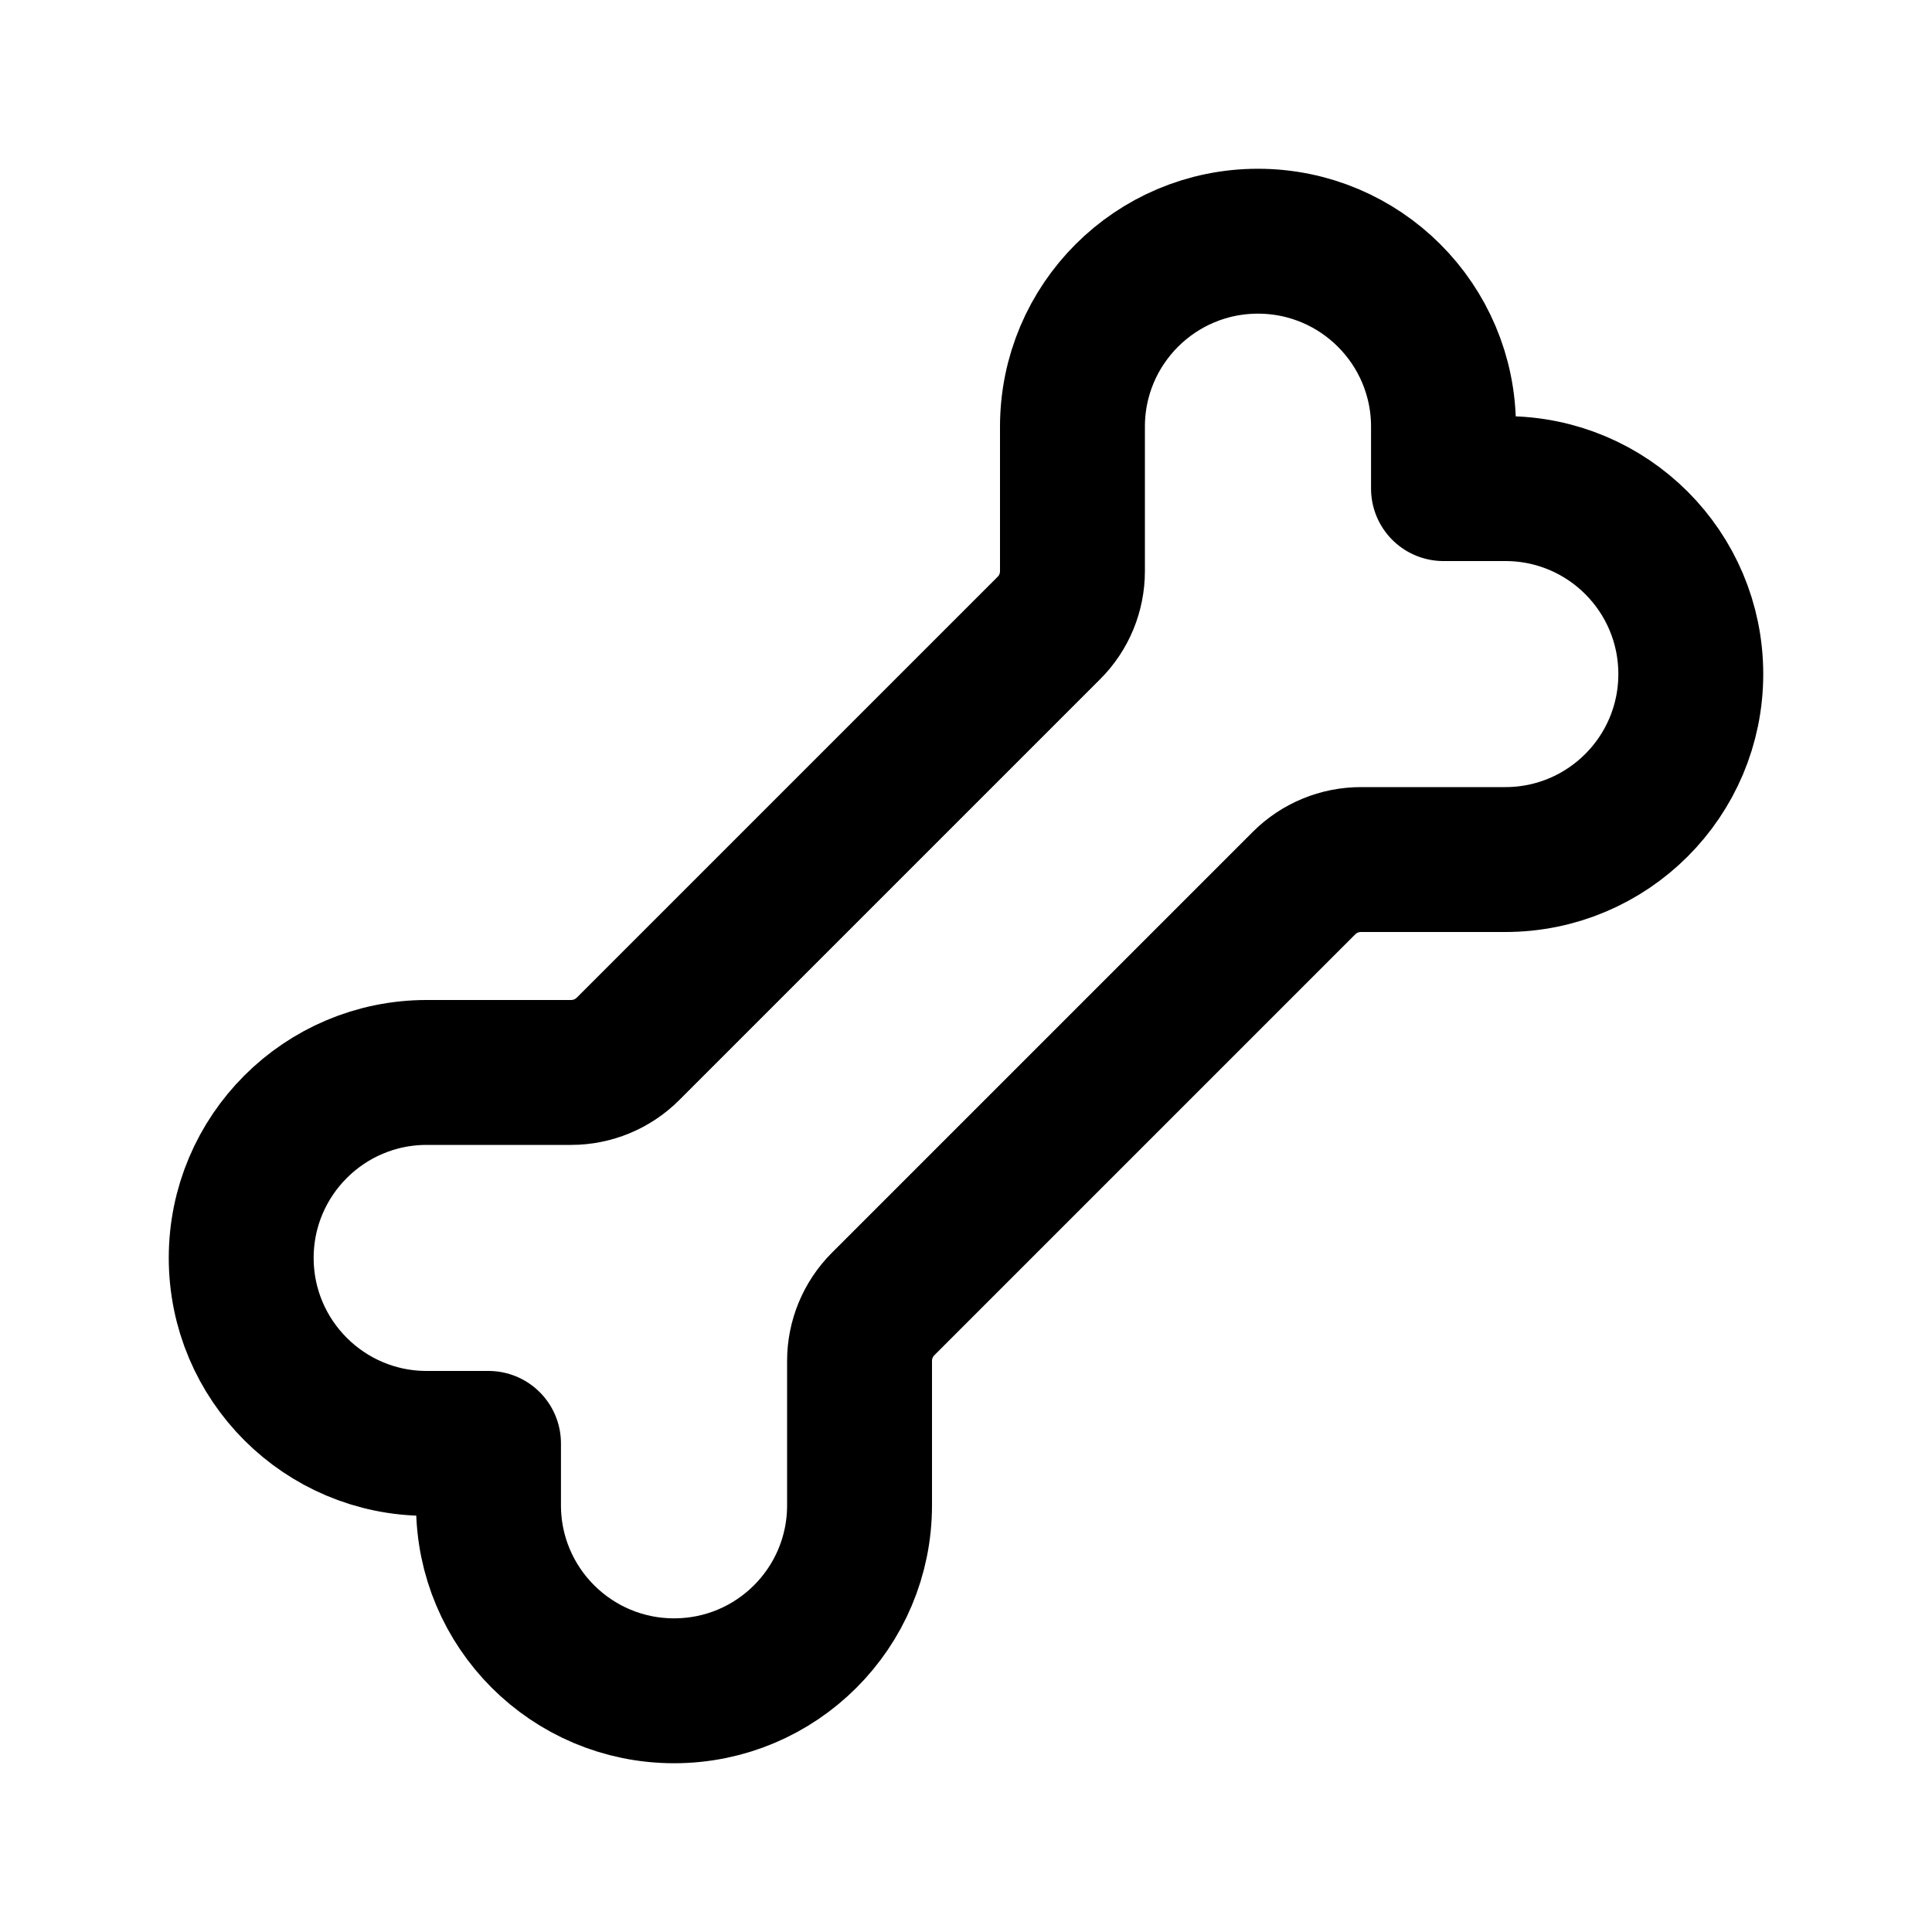 <svg width="20" height="20" viewBox="0 0 20 20" fill="none" xmlns="http://www.w3.org/2000/svg">
<path fill-rule="evenodd" clip-rule="evenodd" d="M14.089 8.898H15.583C16.644 8.898 17.503 8.038 17.503 6.978V6.978C17.503 5.917 16.644 5.058 15.583 5.058H14.943V4.418C14.943 3.356 14.083 2.497 13.022 2.497V2.497C11.962 2.497 11.102 3.356 11.102 4.417V5.912C11.102 6.133 11.015 6.345 10.858 6.501L6.501 10.858C6.345 11.014 6.133 11.102 5.912 11.102H4.417C3.357 11.102 2.497 11.962 2.497 13.022V13.022C2.497 14.082 3.357 14.942 4.417 14.942H5.057V15.582C5.057 16.644 5.918 17.503 6.978 17.503V17.503C8.039 17.503 8.898 16.644 8.898 15.583V14.088C8.898 13.867 8.986 13.655 9.142 13.499L13.499 9.142C13.656 8.985 13.868 8.898 14.089 8.898Z" stroke="currentColor" stroke-width="1.5" stroke-linecap="round" stroke-linejoin="round"/>
</svg>
